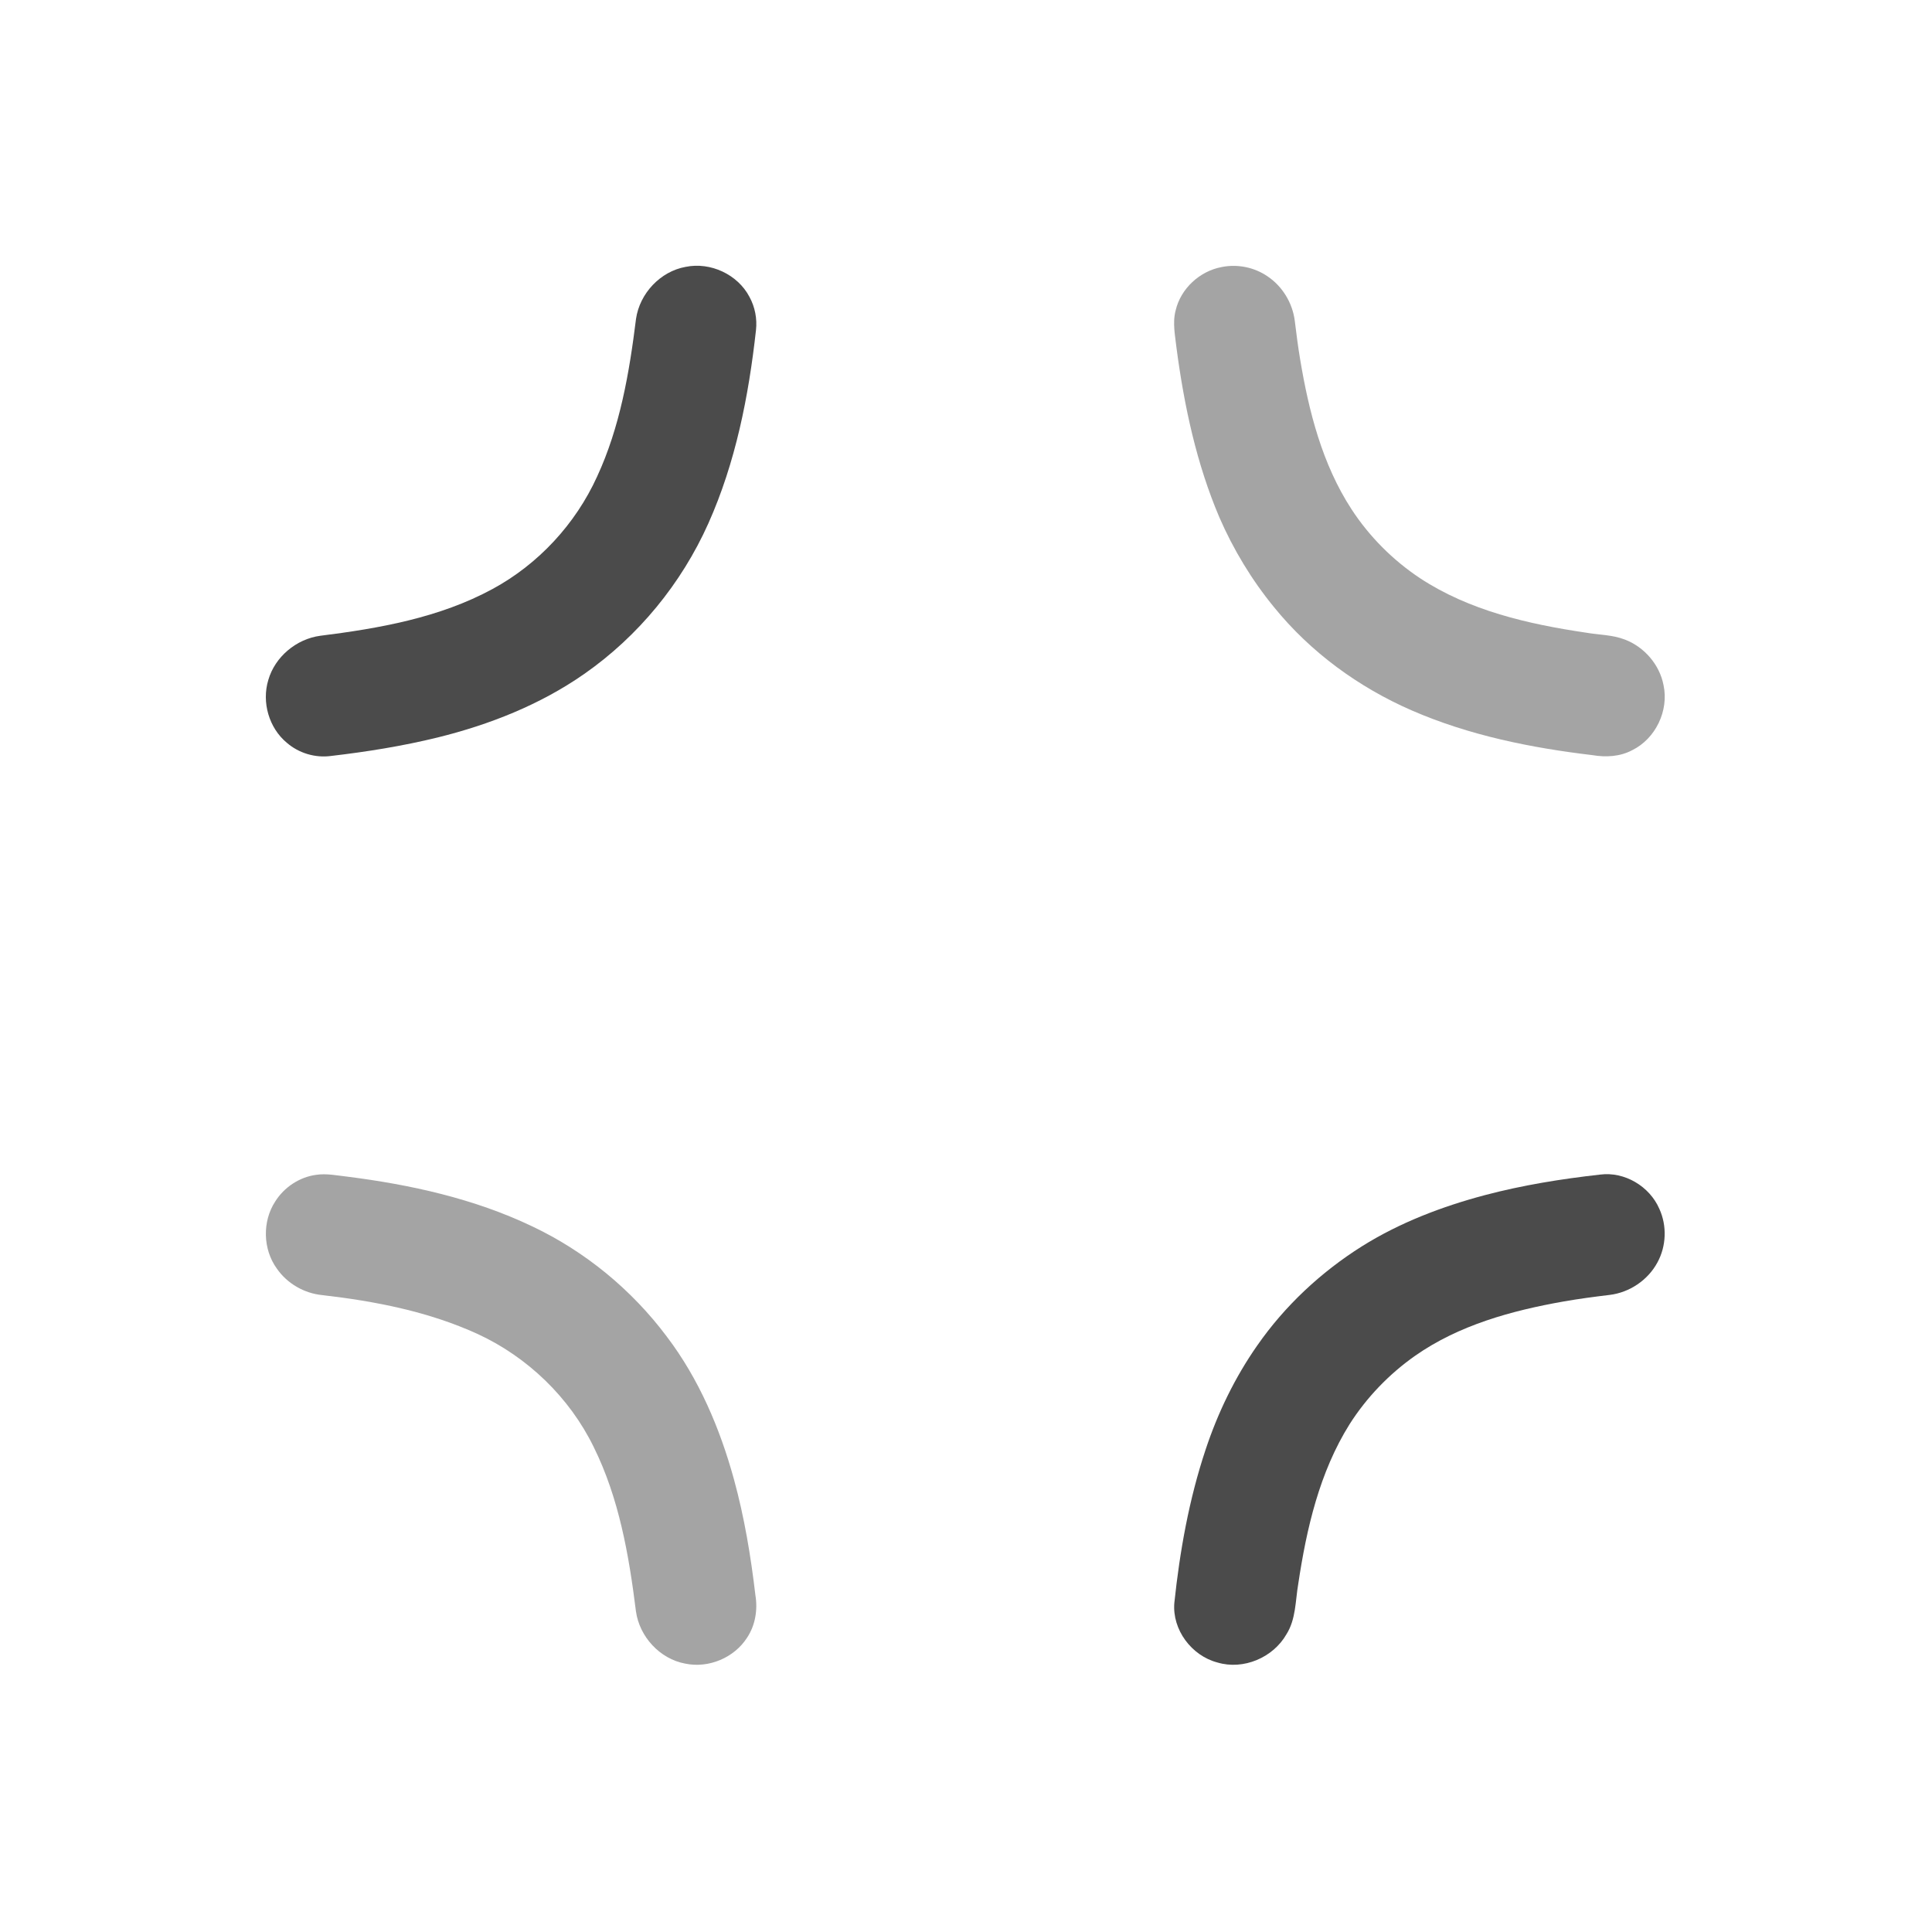 <svg width="24" height="24" viewBox="0 0 24 24" fill="none" xmlns="http://www.w3.org/2000/svg">
<path d="M8.518 3.315C8.826 3.252 9.164 3.409 9.31 3.688C9.379 3.814 9.407 3.96 9.391 4.102C9.3 4.923 9.138 5.745 8.799 6.503C8.465 7.249 7.928 7.905 7.256 8.373C6.71 8.754 6.081 9.002 5.437 9.161C5.001 9.268 4.556 9.339 4.11 9.391C3.915 9.417 3.712 9.356 3.563 9.227C3.341 9.043 3.249 8.723 3.333 8.447C3.416 8.159 3.681 7.938 3.977 7.898C4.711 7.806 5.46 7.674 6.118 7.317C6.687 7.009 7.149 6.51 7.417 5.921C7.702 5.306 7.818 4.629 7.901 3.96C7.947 3.645 8.203 3.371 8.518 3.315Z" fill="#4B4B4B"/>
<path d="M19.878 14.591C20.182 14.552 20.492 14.737 20.613 15.017C20.709 15.226 20.7 15.479 20.59 15.681C20.472 15.902 20.243 16.056 19.995 16.086C19.804 16.109 19.614 16.134 19.426 16.167C18.778 16.281 18.123 16.461 17.579 16.842C17.256 17.069 16.977 17.359 16.765 17.692C16.391 18.289 16.23 18.989 16.127 19.678C16.091 19.887 16.099 20.114 15.981 20.301C15.815 20.592 15.446 20.749 15.123 20.652C14.802 20.568 14.56 20.245 14.588 19.912C14.656 19.267 14.771 18.625 14.976 18.009C15.128 17.55 15.341 17.11 15.618 16.714C15.961 16.221 16.409 15.803 16.917 15.483C17.387 15.188 17.912 14.988 18.447 14.846C18.916 14.722 19.396 14.645 19.878 14.591Z" fill="#4B4B4B"/>
<path opacity="0.5" d="M15.178 3.317C15.372 3.278 15.58 3.32 15.743 3.431C15.93 3.555 16.056 3.763 16.084 3.984C16.104 4.145 16.124 4.305 16.151 4.465C16.259 5.113 16.426 5.769 16.789 6.326C17.01 6.665 17.302 6.958 17.639 7.182C18.253 7.586 18.984 7.753 19.701 7.859C19.862 7.887 20.03 7.885 20.185 7.945C20.426 8.037 20.616 8.256 20.665 8.511C20.733 8.827 20.567 9.176 20.276 9.319C20.126 9.399 19.95 9.409 19.785 9.381C19.017 9.29 18.249 9.135 17.537 8.825C16.878 8.538 16.28 8.102 15.826 7.542C15.55 7.205 15.322 6.828 15.148 6.428C14.864 5.762 14.711 5.046 14.616 4.33C14.599 4.174 14.563 4.013 14.604 3.857C14.667 3.585 14.904 3.367 15.178 3.317Z" fill="#4B4B4B"/>
<path opacity="0.5" d="M3.928 14.594C4.056 14.575 4.183 14.602 4.309 14.616C5.1 14.716 5.892 14.89 6.615 15.236C7.27 15.547 7.847 16.021 8.282 16.602C8.682 17.128 8.944 17.745 9.118 18.379C9.247 18.849 9.327 19.332 9.384 19.817C9.414 19.997 9.383 20.189 9.281 20.343C9.121 20.594 8.802 20.727 8.512 20.666C8.197 20.608 7.944 20.332 7.9 20.017C7.813 19.319 7.69 18.611 7.375 17.975C7.075 17.36 6.555 16.859 5.935 16.572C5.326 16.293 4.662 16.164 4.001 16.088C3.778 16.066 3.567 15.944 3.439 15.759C3.265 15.519 3.257 15.173 3.419 14.925C3.53 14.748 3.72 14.622 3.928 14.594Z" fill="#4B4B4B"/>
</svg>
